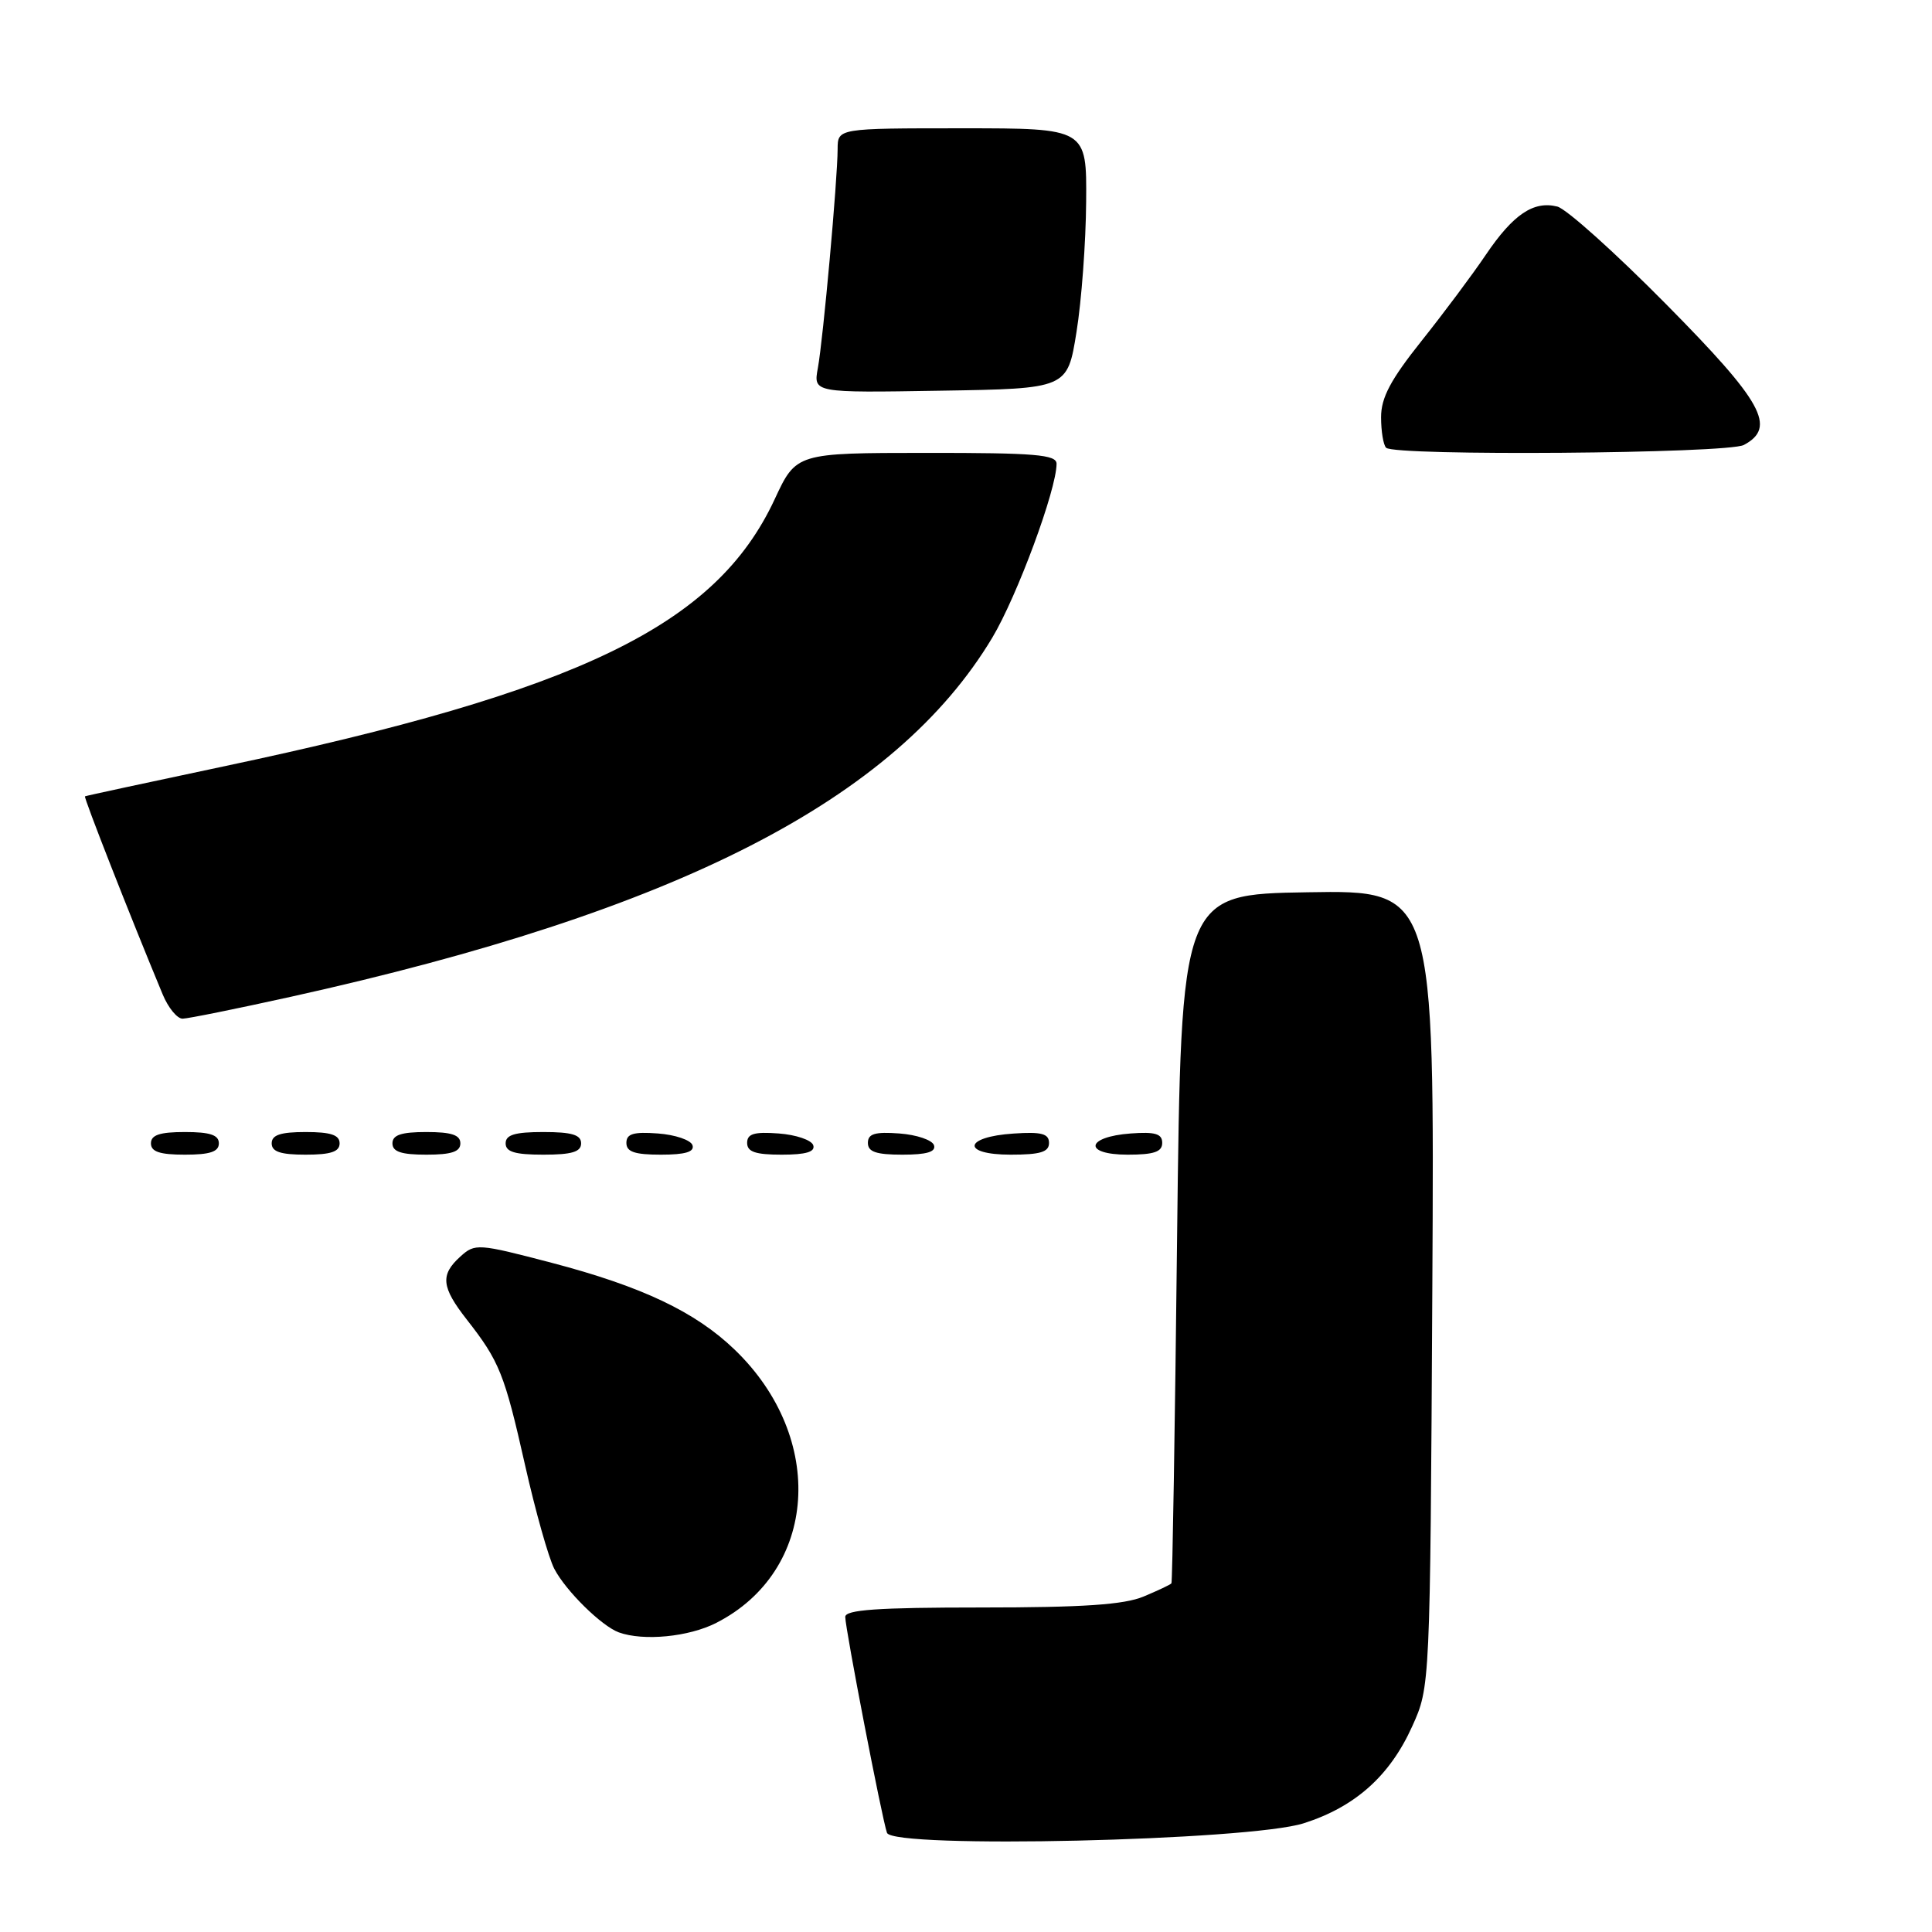 <?xml version="1.0" encoding="UTF-8" standalone="no"?>
<!DOCTYPE svg PUBLIC "-//W3C//DTD SVG 1.1//EN" "http://www.w3.org/Graphics/SVG/1.1/DTD/svg11.dtd" >
<svg xmlns="http://www.w3.org/2000/svg" xmlns:xlink="http://www.w3.org/1999/xlink" version="1.1" viewBox="0 0 256 256">
 <g >
 <path fill="currentColor"
d=" M 172.76 241.59 C 179.56 239.42 184.16 235.32 187.12 228.76 C 189.50 223.50 189.50 223.50 189.79 170.73 C 190.08 117.95 190.08 117.95 173.29 118.23 C 156.50 118.50 156.50 118.50 155.97 164.00 C 155.69 189.03 155.35 209.64 155.22 209.80 C 155.10 209.97 153.44 210.75 151.53 211.55 C 148.94 212.63 143.52 213.00 130.03 213.00 C 116.27 213.00 112.00 213.30 112.00 214.25 C 112.01 215.84 116.88 241.05 117.53 242.86 C 118.30 244.99 165.52 243.91 172.76 241.59 Z  M 94.91 215.04 C 108.36 208.19 109.54 190.54 97.33 178.82 C 92.13 173.82 85.05 170.46 73.07 167.32 C 63.33 164.77 62.94 164.74 61.00 166.50 C 58.31 168.93 58.48 170.54 61.86 174.86 C 66.17 180.37 66.85 182.04 69.57 194.12 C 70.95 200.25 72.70 206.45 73.45 207.88 C 74.98 210.81 79.71 215.46 82.00 216.30 C 85.26 217.48 91.27 216.90 94.91 215.04 Z  M 29.00 151.50 C 29.00 150.39 27.83 150.00 24.50 150.00 C 21.17 150.00 20.00 150.39 20.00 151.50 C 20.00 152.61 21.17 153.00 24.50 153.00 C 27.83 153.00 29.00 152.61 29.00 151.50 Z  M 45.00 151.50 C 45.00 150.39 43.83 150.00 40.50 150.00 C 37.17 150.00 36.00 150.39 36.00 151.50 C 36.00 152.61 37.17 153.00 40.50 153.00 C 43.83 153.00 45.00 152.61 45.00 151.50 Z  M 61.00 151.50 C 61.00 150.39 59.83 150.00 56.50 150.00 C 53.17 150.00 52.00 150.39 52.00 151.50 C 52.00 152.61 53.17 153.00 56.50 153.00 C 59.83 153.00 61.00 152.61 61.00 151.50 Z  M 77.00 151.50 C 77.00 150.37 75.78 150.00 72.00 150.00 C 68.22 150.00 67.00 150.37 67.00 151.50 C 67.00 152.63 68.22 153.00 72.00 153.00 C 75.78 153.00 77.00 152.63 77.00 151.50 Z  M 91.76 151.75 C 91.53 151.06 89.47 150.36 87.17 150.19 C 83.93 149.95 83.00 150.23 83.00 151.44 C 83.00 152.63 84.10 153.00 87.58 153.00 C 90.80 153.00 92.04 152.63 91.76 151.75 Z  M 107.76 151.75 C 107.53 151.06 105.47 150.36 103.17 150.19 C 99.93 149.95 99.00 150.23 99.00 151.44 C 99.00 152.63 100.10 153.00 103.58 153.00 C 106.80 153.00 108.04 152.63 107.76 151.75 Z  M 123.76 151.75 C 123.53 151.06 121.47 150.36 119.17 150.19 C 115.93 149.95 115.00 150.23 115.00 151.44 C 115.00 152.63 116.10 153.00 119.58 153.00 C 122.80 153.00 124.04 152.63 123.76 151.75 Z  M 139.00 151.45 C 139.00 150.22 138.02 149.95 134.33 150.20 C 127.66 150.63 127.31 153.00 133.92 153.00 C 137.85 153.00 139.00 152.65 139.00 151.45 Z  M 154.00 151.44 C 154.00 150.23 153.07 149.95 149.83 150.19 C 143.86 150.63 143.51 153.00 149.42 153.00 C 152.90 153.00 154.00 152.63 154.00 151.44 Z  M 38.58 132.07 C 89.73 120.75 118.62 105.96 131.48 84.50 C 134.78 78.98 140.00 64.87 140.00 61.45 C 140.00 60.24 137.15 60.00 122.75 60.01 C 105.50 60.02 105.50 60.02 102.64 66.17 C 94.86 82.87 76.90 91.57 29.50 101.58 C 19.60 103.68 11.39 105.44 11.26 105.52 C 11.06 105.62 17.20 121.29 21.55 131.75 C 22.29 133.54 23.48 134.99 24.20 134.98 C 24.91 134.97 31.39 133.66 38.58 132.07 Z  M 231.07 58.96 C 235.44 56.62 233.59 53.27 220.76 40.30 C 214.03 33.49 207.55 27.67 206.35 27.37 C 203.20 26.58 200.50 28.41 196.88 33.76 C 195.12 36.37 191.28 41.51 188.34 45.20 C 184.26 50.32 183.00 52.69 183.00 55.28 C 183.00 57.14 183.30 58.97 183.67 59.33 C 184.78 60.45 228.93 60.11 231.07 58.96 Z  M 142.64 44.00 C 143.31 39.88 143.88 32.11 143.92 26.75 C 144.00 17.00 144.00 17.00 127.50 17.00 C 111.00 17.00 111.00 17.00 110.99 19.75 C 110.98 23.81 109.07 44.98 108.37 48.77 C 107.77 52.05 107.77 52.05 124.60 51.77 C 141.44 51.50 141.44 51.50 142.64 44.00 Z "/>
</g>
</svg>